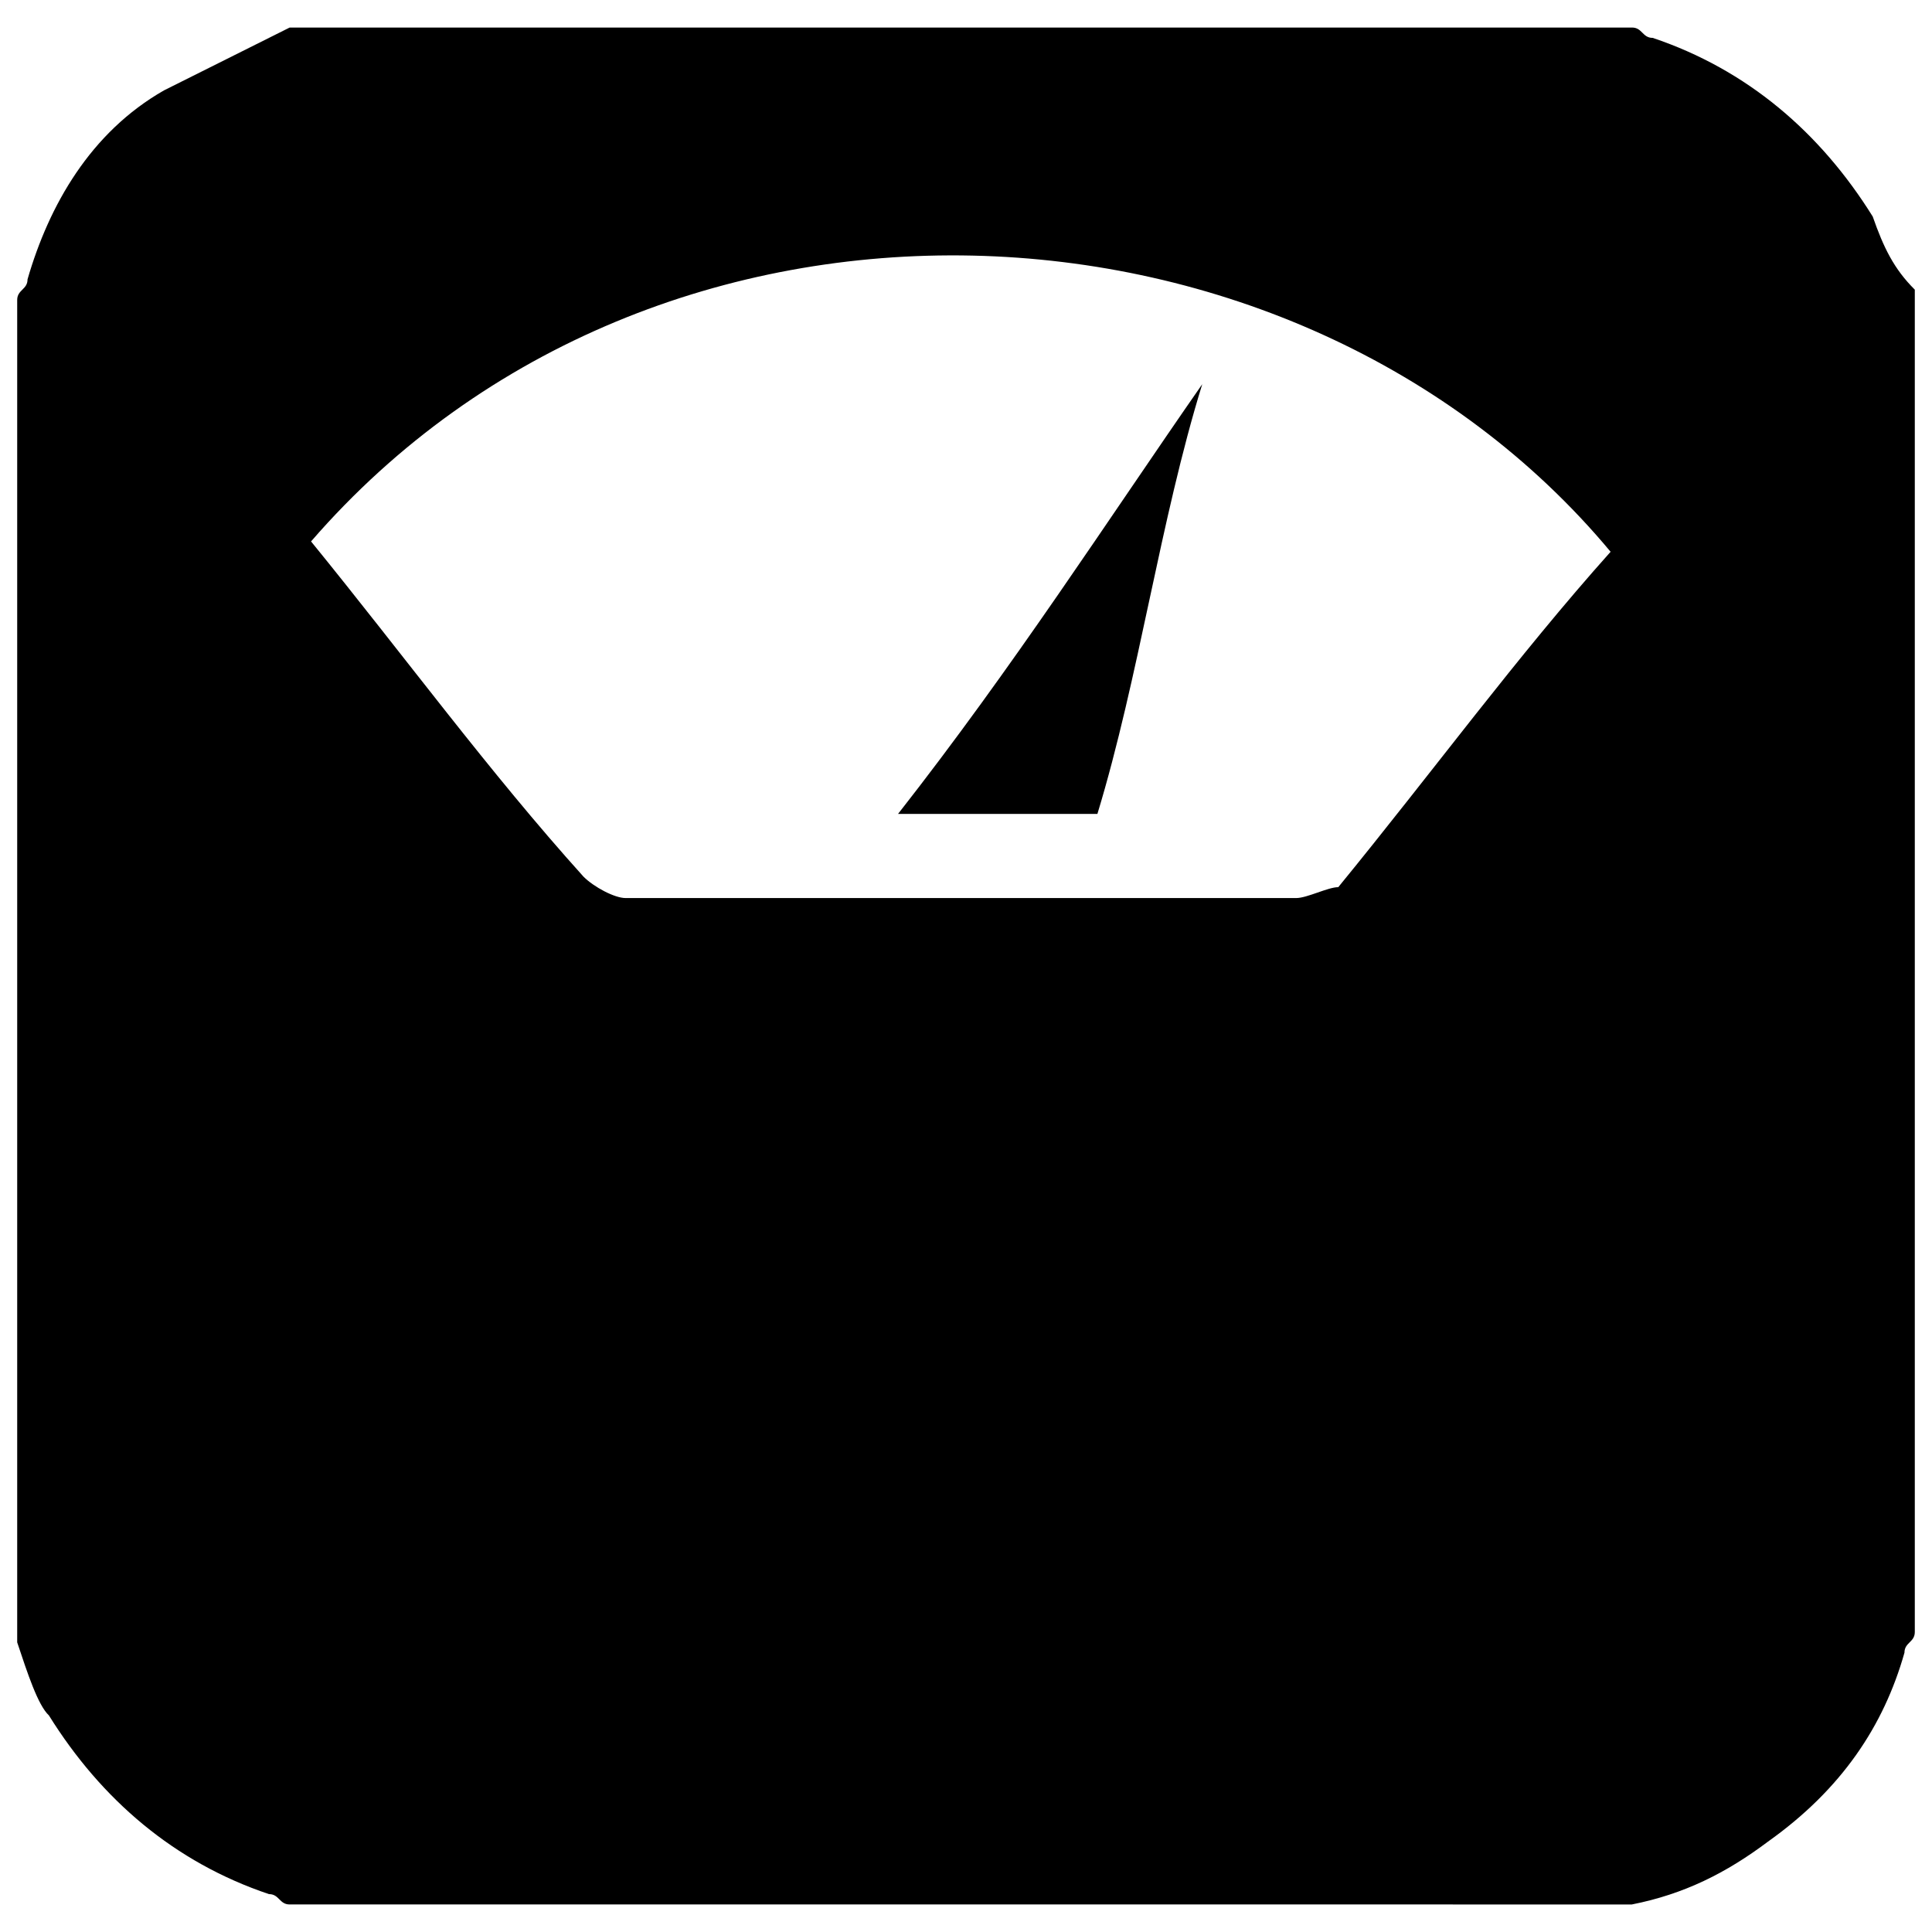 <?xml version="1.0" encoding="UTF-8" standalone="no"?>
<svg
   xmlns:dc="http://purl.org/dc/elements/1.1/"
   xmlns:cc="http://creativecommons.org/ns#"
   xmlns:rdf="http://www.w3.org/1999/02/22-rdf-syntax-ns#"
   xmlns:svg="http://www.w3.org/2000/svg"
   xmlns="http://www.w3.org/2000/svg"
   xmlns:sodipodi="http://sodipodi.sourceforge.net/DTD/sodipodi-0.dtd"
   xmlns:inkscape="http://www.inkscape.org/namespaces/inkscape"
   width="13.82"
   height="13.82"
   viewBox="0 0 13.82 13.82"
   version="1.1"
   id="svg7"
   sodipodi:docname="slim-symbolic.svg"
   inkscape:version="1.0.2 (e86c870879, 2021-01-15)">
  <defs
     id="defs11" />
  <sodipodi:namedview
     pagecolor="#ffffff"
     bordercolor="#666666"
     borderopacity="1"
     objecttolerance="10"
     gridtolerance="10"
     guidetolerance="10"
     inkscape:pageopacity="0"
     inkscape:pageshadow="2"
     inkscape:window-width="2560"
     inkscape:window-height="1376"
     id="namedview9"
     showgrid="false"
     inkscape:zoom="42"
     inkscape:cx="6.9098347"
     inkscape:cy="6.8503109"
     inkscape:window-x="0"
     inkscape:window-y="0"
     inkscape:window-maximized="1"
     inkscape:current-layer="svg7" />
  <g
     id="surface1"
     transform="translate(-5.127,-5.053)">
    <path
       style="fill:#000000;fill-opacity:1;fill-rule:nonzero;stroke:none"
       d="M 5.25,16.801 V 7.199 C 5.25,7.125 5.324,7.125 5.324,7.051 5.477,6.523 5.773,6 6.301,5.699 L 7.199,5.25 h 9.602 C 16.875,5.25 16.875,5.324 16.949,5.324 17.625,5.551 18.148,6 18.523,6.602 c 0.078,0.223 0.152,0.375 0.301,0.523 v 9.602 c 0,0.074 -0.074,0.074 -0.074,0.148 -0.148,0.523 -0.449,0.977 -0.977,1.352 -0.297,0.223 -0.598,0.375 -0.973,0.449 H 7.199 C 7.125,18.676 7.125,18.602 7.051,18.602 6.375,18.375 5.852,17.926 5.477,17.324 5.398,17.25 5.324,17.023 5.25,16.801 Z m 2.102,-7.875 C 8.023,9.75 8.625,10.574 9.301,11.324 9.375,11.398 9.523,11.477 9.602,11.477 h 4.797 c 0.078,0 0.227,-0.078 0.301,-0.078 C 15.375,10.574 15.977,9.75 16.648,9 14.398,6.301 9.824,6.074 7.352,8.926 Z m 0,0"
       id="path2" />
    <path
       style="fill:#000000;fill-opacity:1;fill-rule:nonzero;stroke:none"
       d="m 13.727,7.801 c -0.301,0.973 -0.453,2.098 -0.75,3.074 h -1.426 c 0.824,-1.051 1.5,-2.102 2.176,-3.074 z m 0,0"
       id="path4" />
  </g>
</svg>
